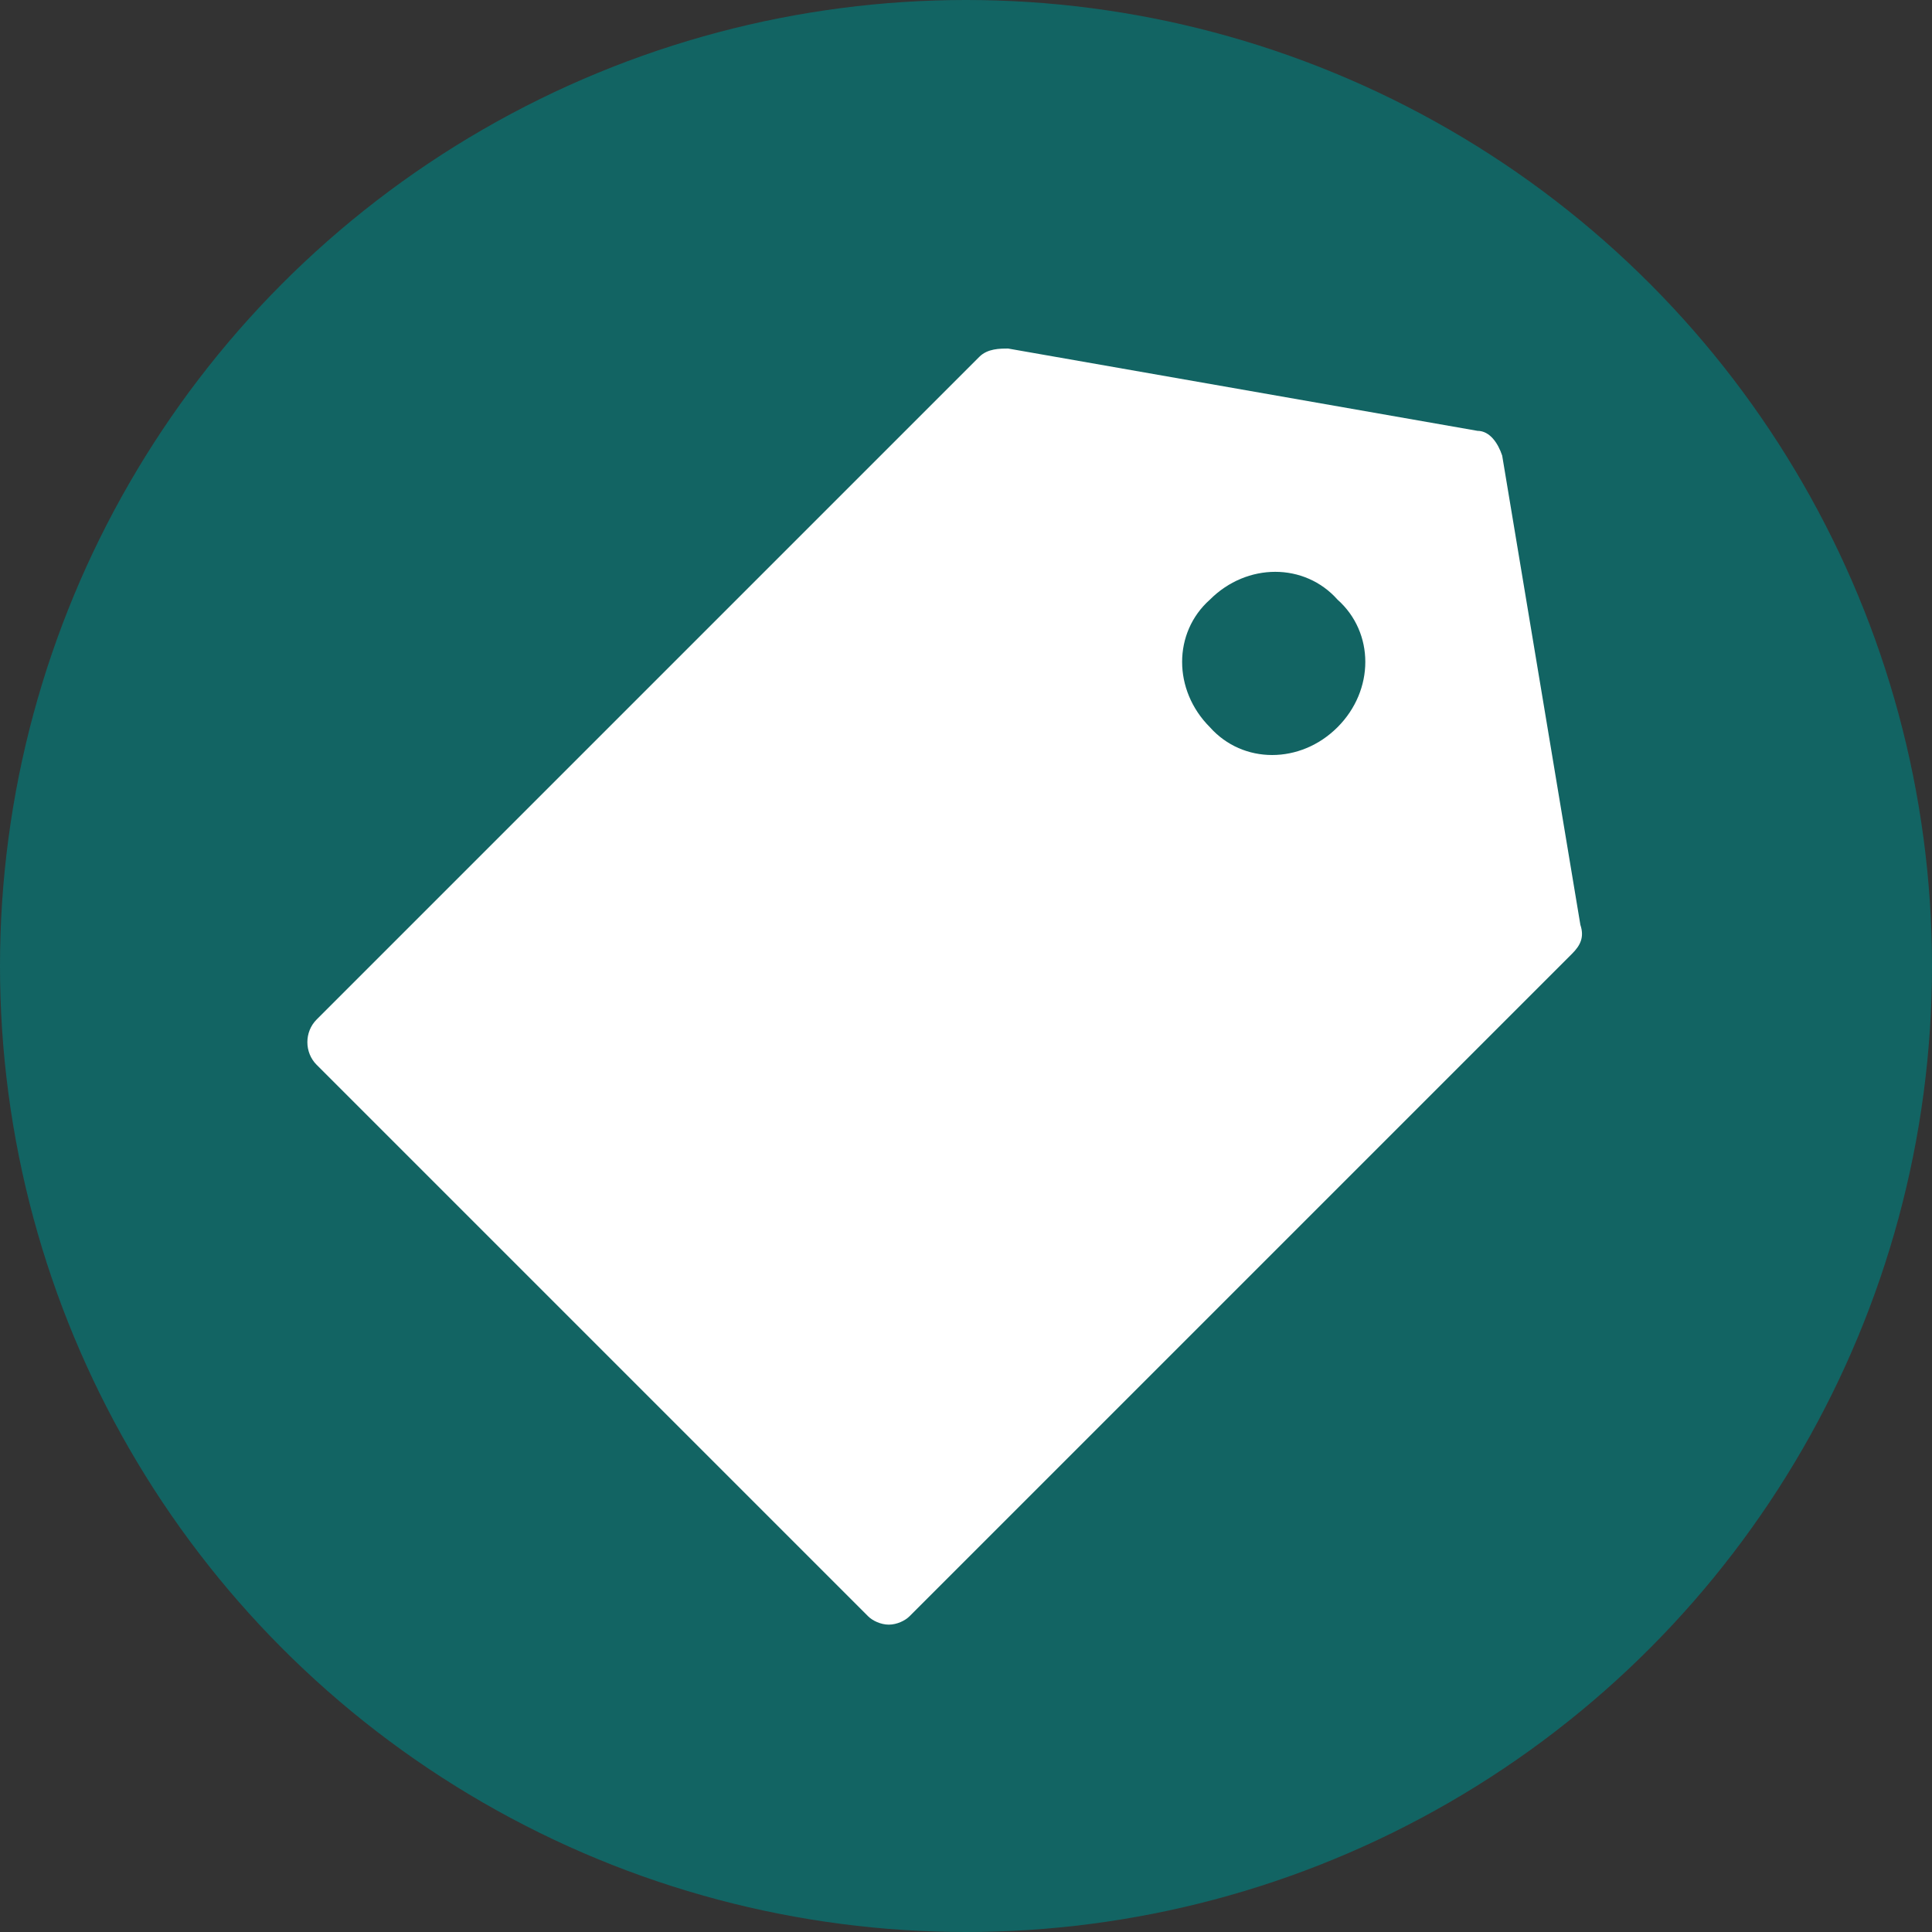 <?xml version="1.0" encoding="UTF-8"?>
<svg width="44px" height="44px" viewBox="0 0 44 44" version="1.1" xmlns="http://www.w3.org/2000/svg" xmlns:xlink="http://www.w3.org/1999/xlink">
    <rect x="0" y="0" width="44" height="44" fill="#333333" stroke="none"/>
    <!-- Generator: Sketch 43.2 (39069) - http://www.bohemiancoding.com/sketch -->
    <title>tag-circle</title>
    <desc>Created with Sketch.</desc>
    <defs></defs>
    <g id="Edit-Soulment" stroke="none" stroke-width="1" fill="none" fill-rule="evenodd">
        <g transform="translate(-30, -1206)" id="Tags">
            <g transform="translate(30, 1206)">
                <g id="Tag-Button">
                    <g>
                        <circle id="Oval-2" fill="#126463" cx="22" cy="22" r="22"></circle>
                        <path d="M34.211,10.375 C34.117,10.094 33.93,9.812 33.648,9.812 L22.961,7.938 C22.773,7.938 22.492,7.938 22.305,8.125 L7.211,23.219 C6.93,23.5 6.93,23.969 7.211,24.25 L19.773,36.812 C19.867,36.906 20.055,37 20.242,37 C20.43,37 20.617,36.906 20.711,36.812 L35.804,21.719 C35.992,21.531 36.086,21.344 35.992,21.062 L34.211,10.375 Z M30.461,16.562 C29.617,17.406 28.305,17.406 27.555,16.562 C26.711,15.719 26.711,14.406 27.555,13.656 C28.398,12.812 29.711,12.812 30.461,13.656 C31.305,14.406 31.305,15.719 30.461,16.562 Z" id="Page-1" fill="#FFFFFF"></path>
                    </g>
                </g>
            </g>
        </g>
    </g>
</svg>
